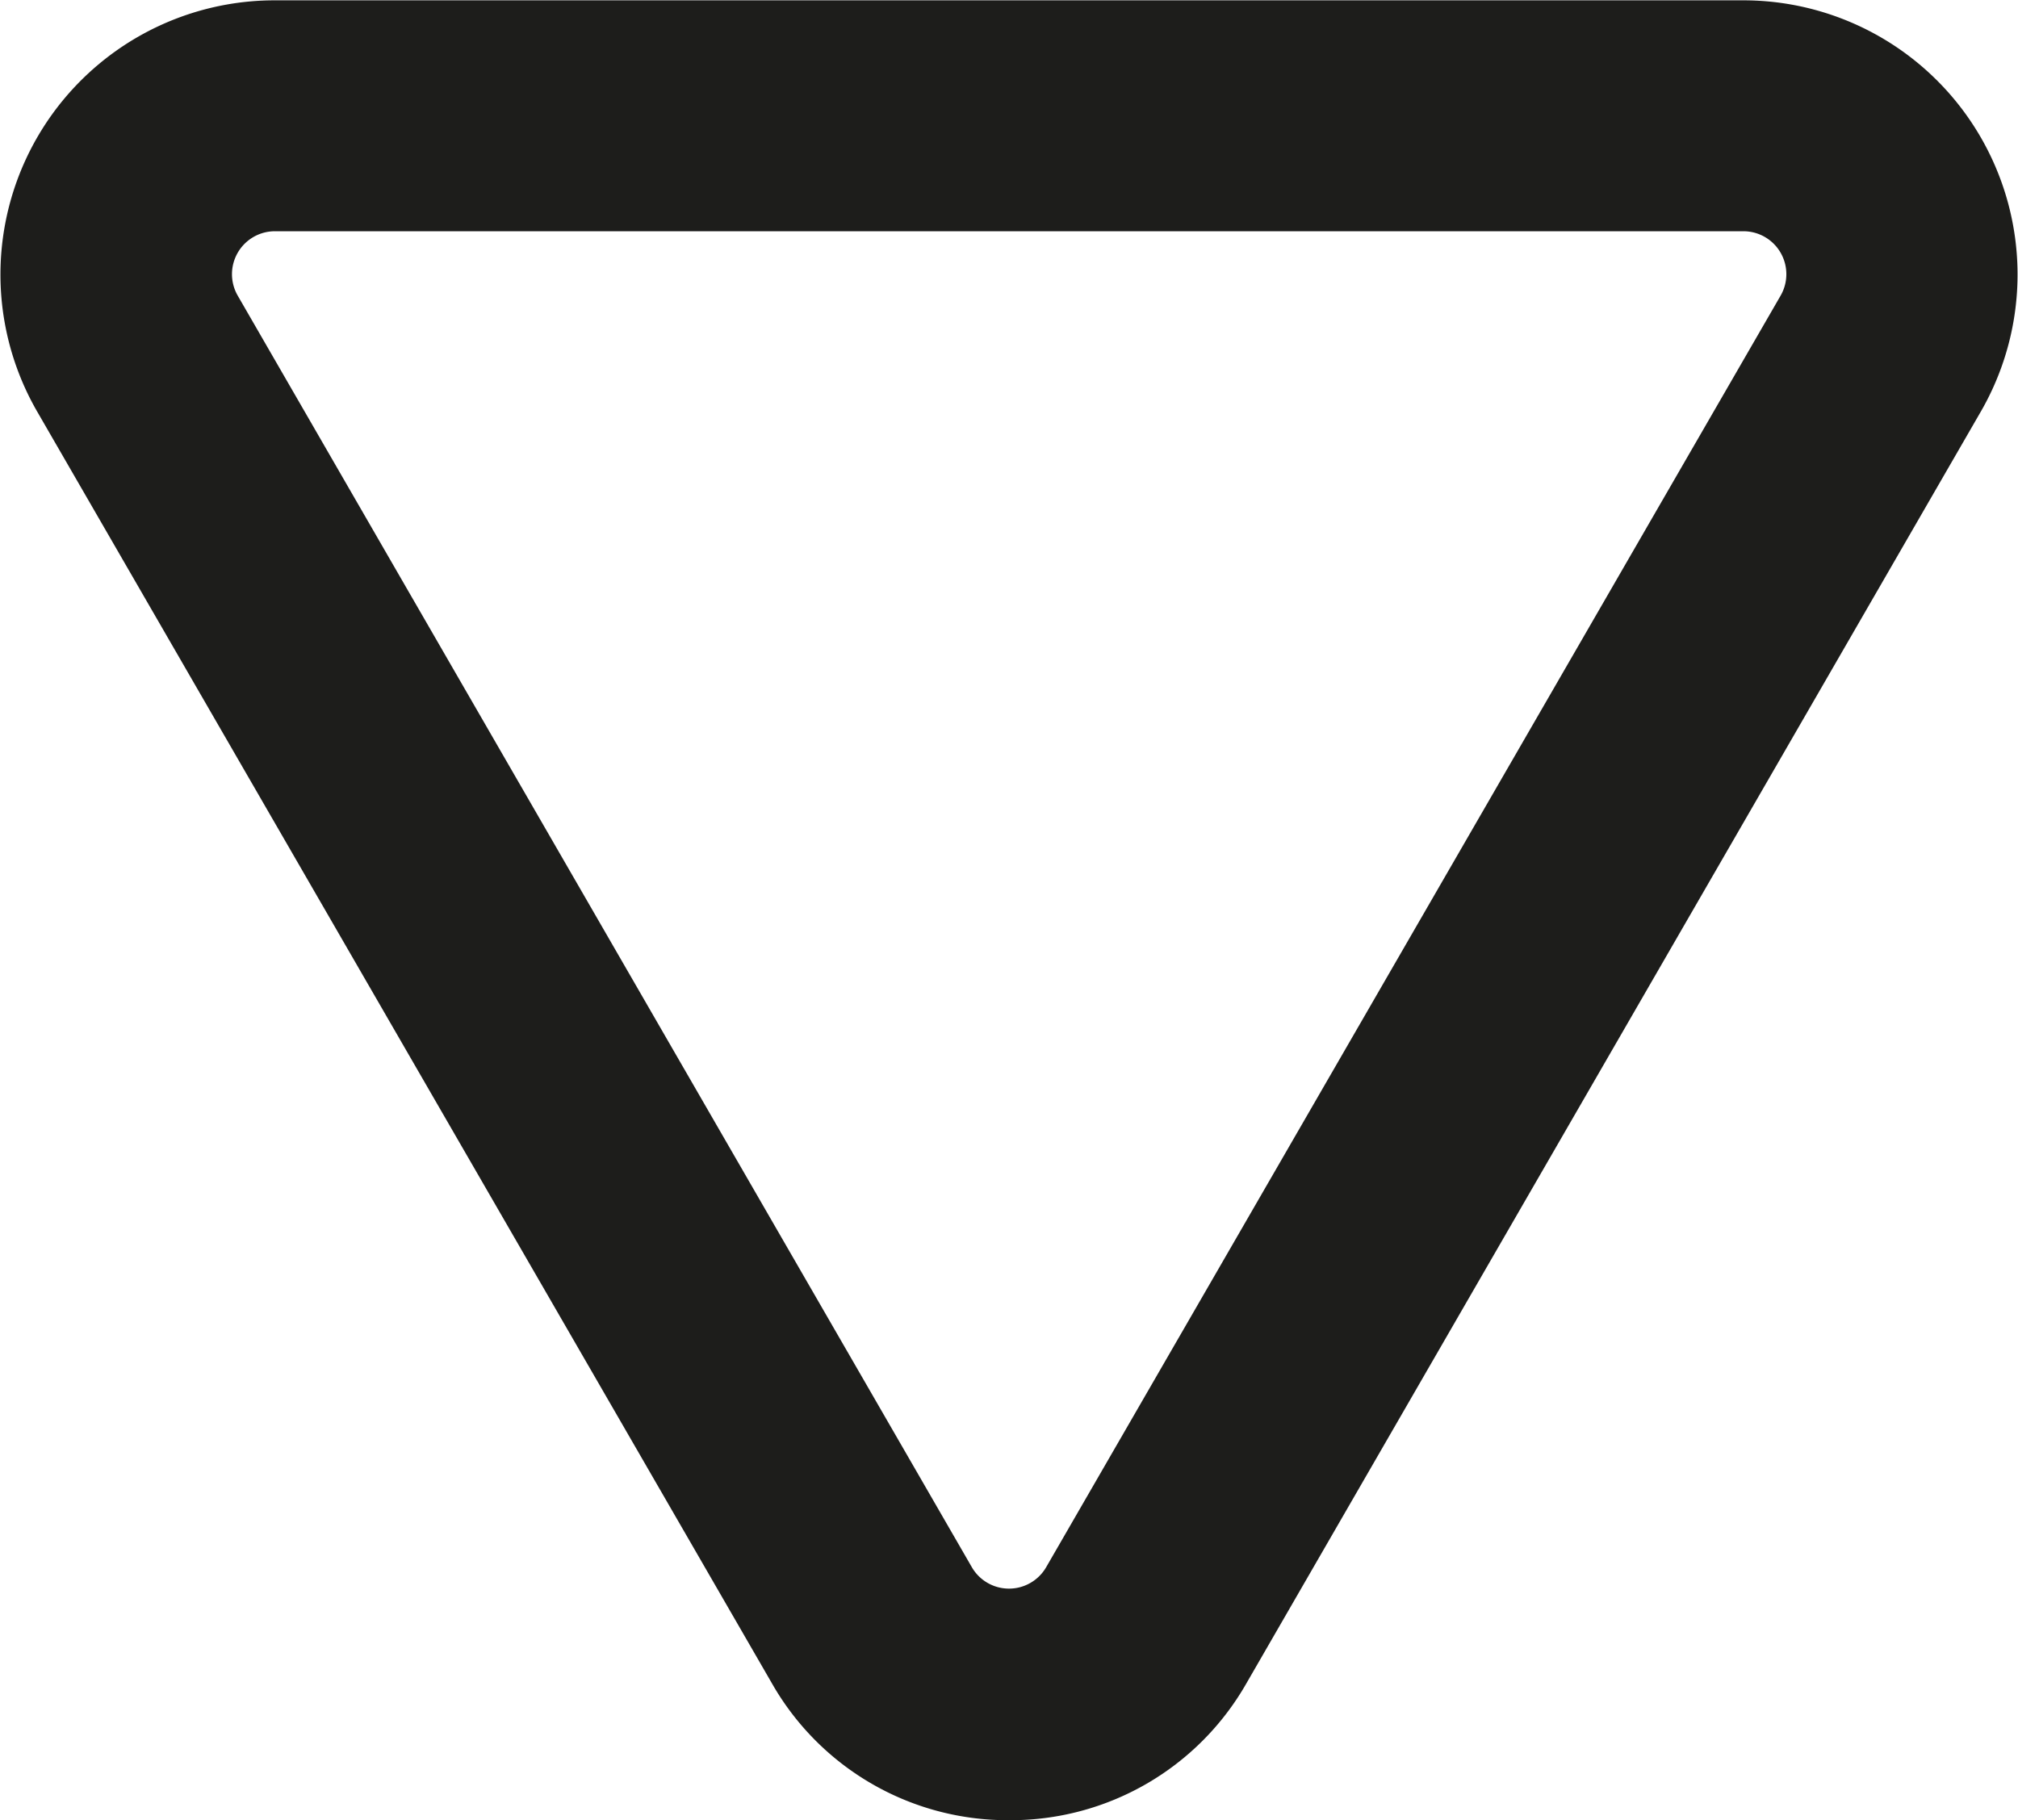 <svg id="Layer_1" data-name="Layer 1" xmlns="http://www.w3.org/2000/svg" viewBox="0 0 61.08 55.1"><defs><style>.cls-1{fill:#1d1d1b;}</style></defs><title>arrow</title><path class="cls-1" d="M50.76,75.65a8.21,8.21,0,0,1-7.18-4.15L21.34,33a8.3,8.3,0,0,1,7.18-12.44H73A8.3,8.3,0,0,1,80.18,33L57.95,71.5A8.21,8.21,0,0,1,50.76,75.65ZM28.53,27.55a1.3,1.3,0,0,0-1.12,1.94L49.64,68a1.3,1.3,0,0,0,2.24,0L74.12,29.49A1.3,1.3,0,0,0,73,27.55H28.53Z" transform="translate(-20.22 -20.55)"/></svg>
